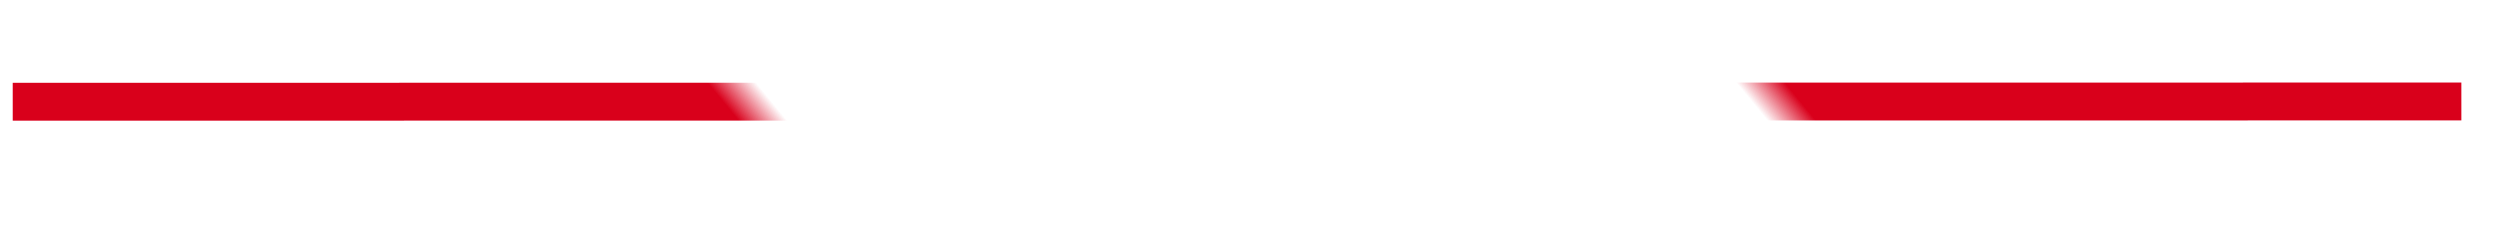 ﻿<?xml version="1.0" encoding="utf-8"?>
<svg version="1.1" xmlns:xlink="http://www.w3.org/1999/xlink" width="66px" height="6px" viewBox="180 152  66 6" xmlns="http://www.w3.org/2000/svg">
  <defs>
    <mask fill="white" id="clip130">
      <path d="M 194 145  L 234 145  L 234 166  L 194 166  Z M 188.209 126.312  L 237.791 126.312  L 237.791 183.688  L 188.209 183.688  Z " fill-rule="evenodd" />
    </mask>
  </defs>
  <g transform="matrix(-0.634 -0.773 0.773 -0.634 228.202 417.988 )">
    <path d="M 193 180  L 234 130  " stroke-width="1" stroke="#d9001b" fill="none" mask="url(#clip130)" />
  </g>
</svg>